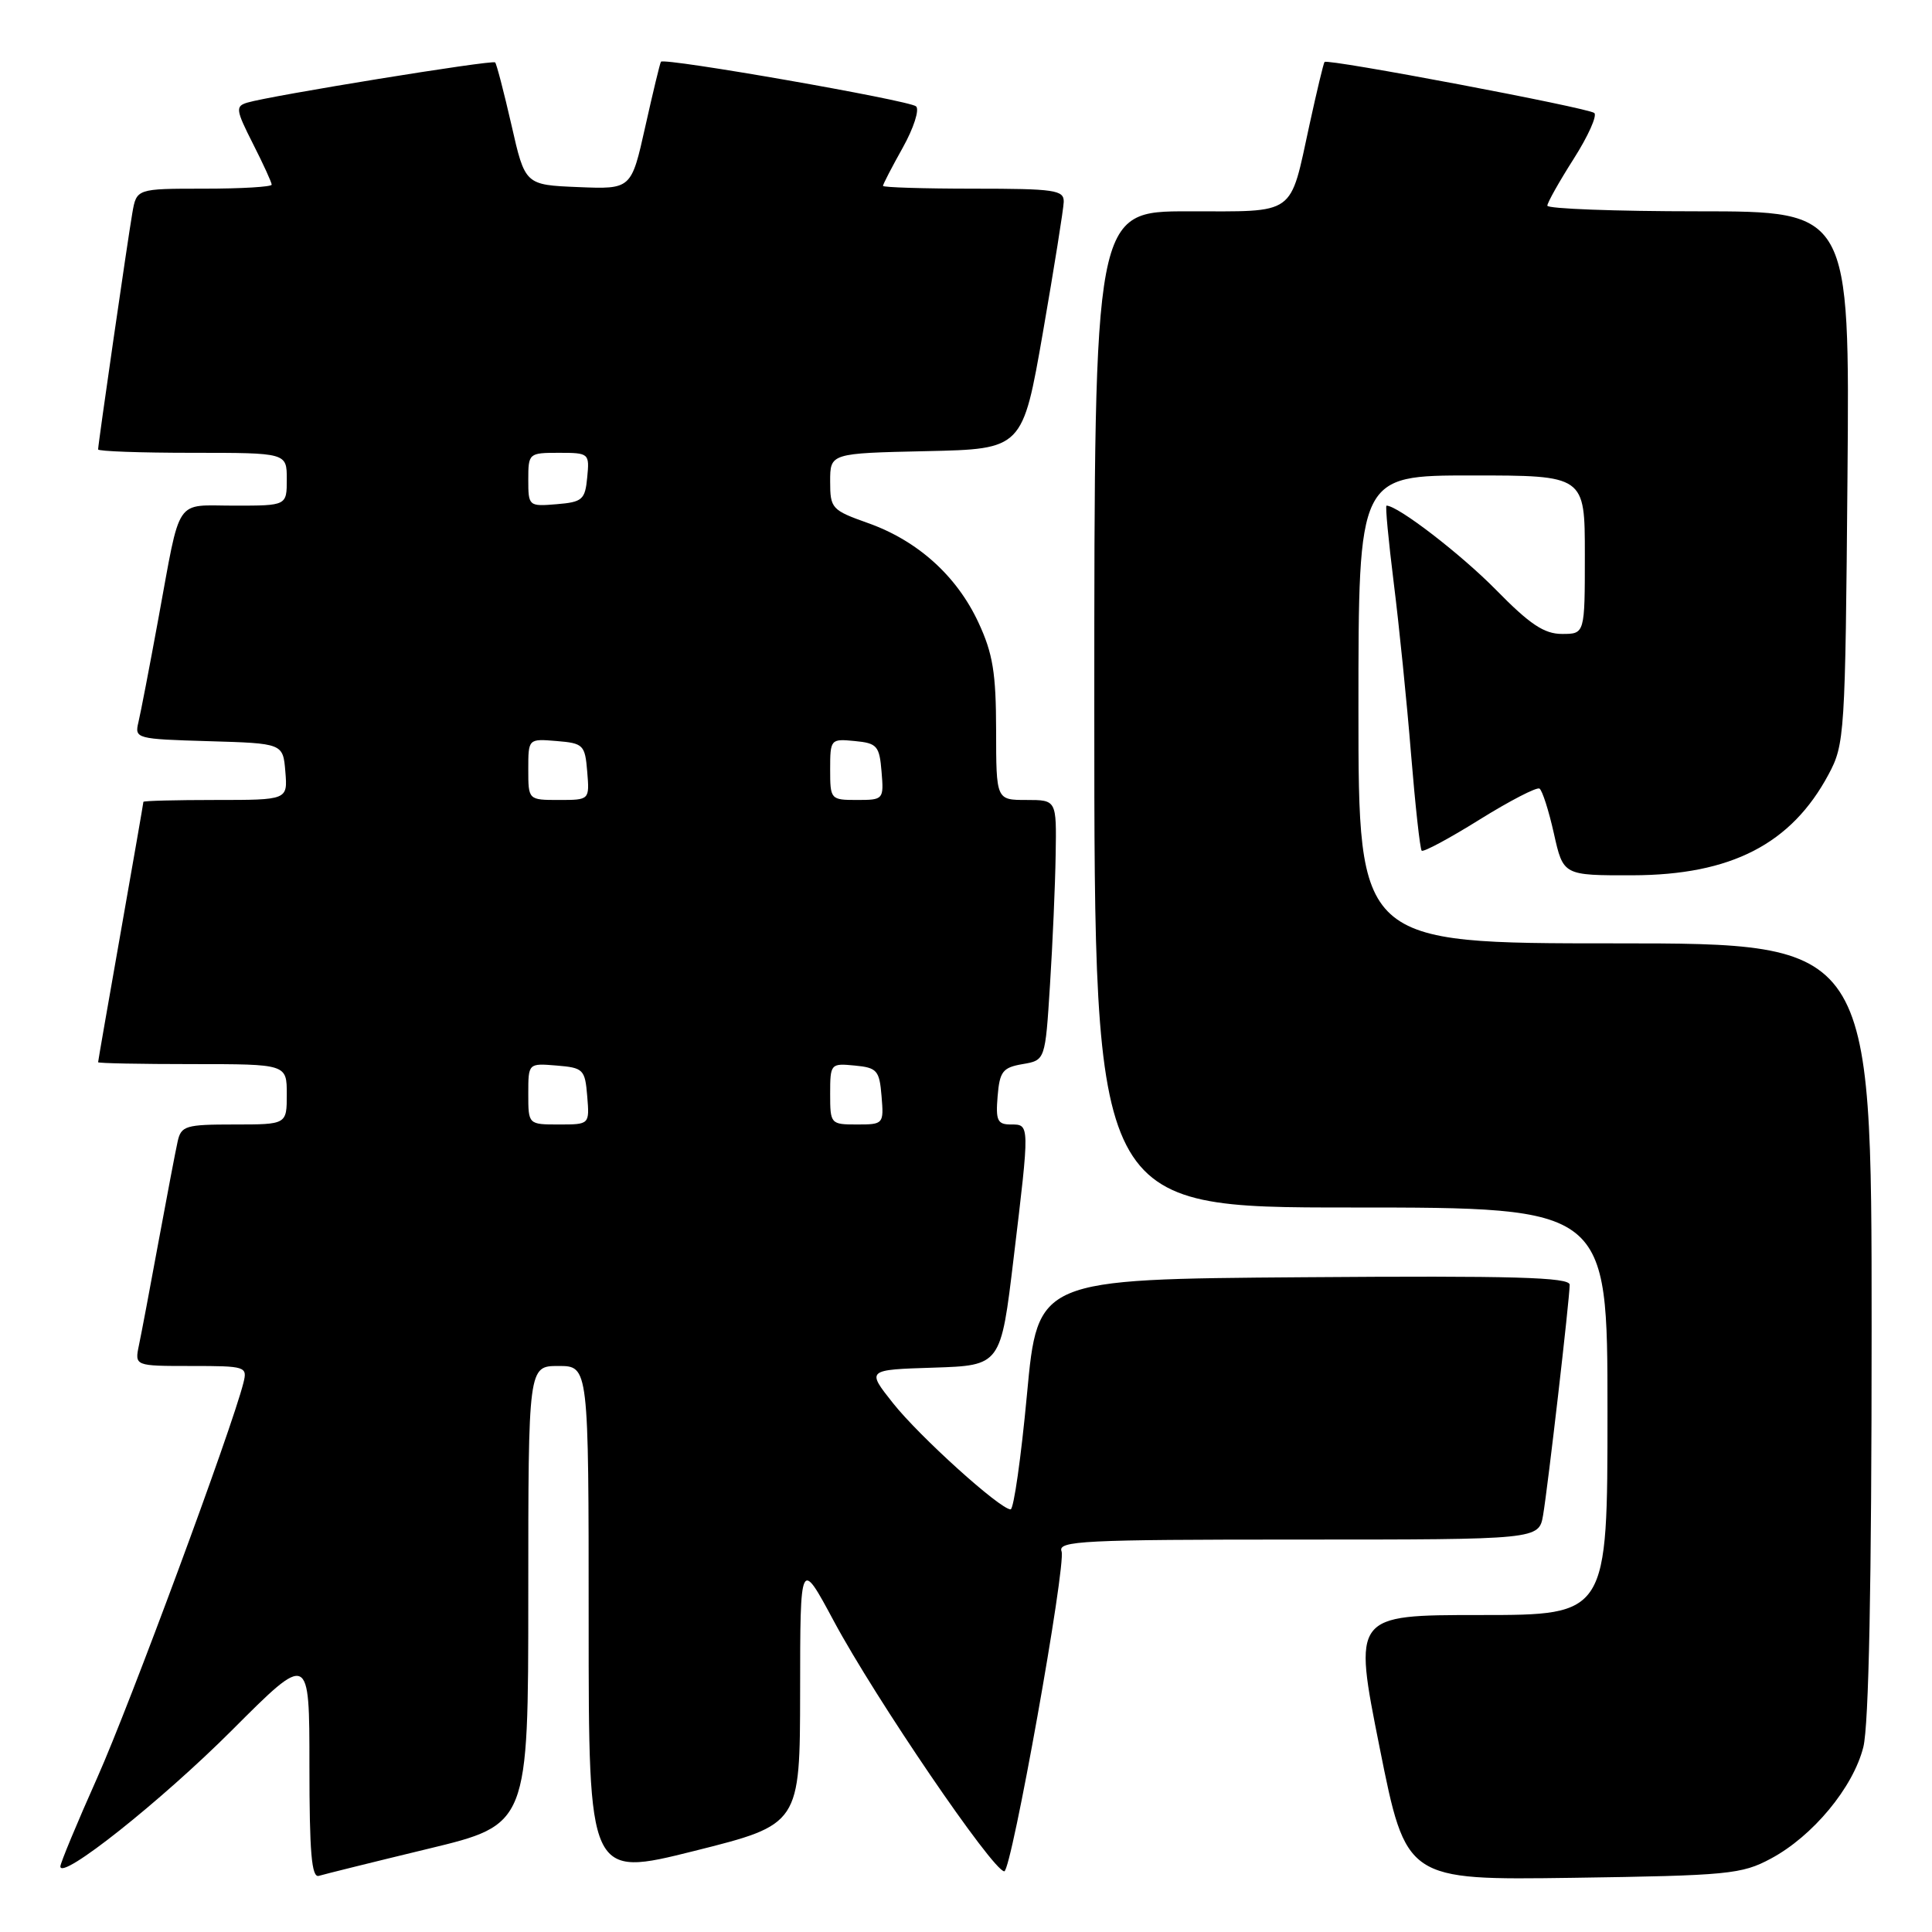 <?xml version="1.0" encoding="UTF-8" standalone="no"?>
<!DOCTYPE svg PUBLIC "-//W3C//DTD SVG 1.1//EN" "http://www.w3.org/Graphics/SVG/1.1/DTD/svg11.dtd" >
<svg xmlns="http://www.w3.org/2000/svg" xmlns:xlink="http://www.w3.org/1999/xlink" version="1.1" viewBox="0 0 256 256">
 <g >
 <path fill="currentColor"
d=" M 56.75 244.97 C 70.00 241.77 70.00 241.77 70.00 211.38 C 70.00 181.00 70.00 181.00 74.00 181.00 C 78.00 181.00 78.00 181.00 78.00 214.88 C 78.00 248.76 78.00 248.76 92.00 245.26 C 106.00 241.75 106.00 241.75 106.02 224.13 C 106.03 206.50 106.03 206.50 110.50 214.83 C 116.01 225.09 131.52 247.86 133.07 247.96 C 134.02 248.02 141.31 207.25 140.66 205.56 C 140.13 204.17 143.51 204.00 171.99 204.00 C 203.91 204.00 203.91 204.00 204.47 200.75 C 205.10 197.04 207.98 172.15 207.99 170.24 C 208.00 169.24 200.62 169.03 172.75 169.24 C 137.50 169.50 137.50 169.50 136.08 184.75 C 135.30 193.14 134.32 200.00 133.91 200.00 C 132.52 200.00 121.80 190.32 118.30 185.89 C 114.82 181.50 114.82 181.50 123.71 181.22 C 132.61 180.93 132.61 180.93 134.31 166.72 C 136.46 148.83 136.46 149.00 133.94 149.00 C 132.17 149.00 131.92 148.47 132.19 145.25 C 132.46 141.97 132.87 141.45 135.50 141.00 C 138.50 140.49 138.50 140.49 139.13 130.49 C 139.48 125.00 139.82 117.24 139.88 113.25 C 140.00 106.00 140.00 106.00 136.00 106.00 C 132.00 106.00 132.00 106.00 131.99 96.75 C 131.98 89.17 131.56 86.59 129.65 82.49 C 126.77 76.30 121.60 71.65 115.02 69.31 C 110.21 67.60 110.00 67.38 110.00 63.80 C 110.00 60.06 110.00 60.06 122.75 59.78 C 135.50 59.50 135.50 59.50 138.20 44.00 C 139.68 35.47 140.92 27.71 140.95 26.75 C 140.99 25.18 139.78 25.00 129.00 25.00 C 122.40 25.00 117.00 24.83 117.00 24.63 C 117.00 24.42 118.18 22.14 119.63 19.55 C 121.07 16.97 121.86 14.51 121.38 14.09 C 120.46 13.29 87.98 7.61 87.58 8.18 C 87.45 8.36 86.52 12.23 85.50 16.79 C 83.65 25.08 83.65 25.08 76.61 24.79 C 69.57 24.50 69.57 24.50 67.77 16.56 C 66.77 12.20 65.80 8.47 65.61 8.27 C 65.24 7.90 35.81 12.68 32.76 13.60 C 31.18 14.08 31.24 14.55 33.51 19.03 C 34.88 21.73 36.00 24.17 36.00 24.47 C 36.00 24.76 31.97 25.00 27.05 25.00 C 18.09 25.00 18.09 25.00 17.53 28.25 C 16.91 31.84 13.00 58.85 13.00 59.55 C 13.00 59.80 18.62 60.00 25.50 60.00 C 38.00 60.00 38.00 60.00 38.00 63.50 C 38.00 67.00 38.00 67.00 31.07 67.00 C 23.03 67.00 24.01 65.55 20.98 82.00 C 19.82 88.33 18.63 94.50 18.34 95.71 C 17.82 97.87 18.05 97.93 27.65 98.21 C 37.50 98.50 37.50 98.50 37.81 102.25 C 38.12 106.00 38.12 106.00 28.56 106.00 C 23.30 106.00 19.00 106.11 19.00 106.25 C 19.00 106.39 17.65 114.15 16.00 123.50 C 14.35 132.85 13.00 140.61 13.00 140.75 C 13.00 140.89 18.62 141.00 25.50 141.00 C 38.00 141.00 38.00 141.00 38.00 145.00 C 38.00 149.00 38.00 149.00 31.02 149.00 C 24.59 149.00 24.00 149.18 23.54 151.25 C 23.26 152.49 22.13 158.45 21.01 164.50 C 19.90 170.55 18.73 176.74 18.41 178.25 C 17.84 181.00 17.84 181.00 25.33 181.00 C 32.59 181.00 32.80 181.07 32.25 183.25 C 30.70 189.41 17.21 225.85 12.91 235.50 C 10.21 241.55 8.00 246.87 8.00 247.31 C 8.00 249.25 21.34 238.66 30.75 229.25 C 41.00 218.99 41.00 218.99 41.00 233.97 C 41.00 245.48 41.29 248.85 42.25 248.56 C 42.94 248.35 49.46 246.73 56.75 244.97 Z  M 234.64 246.28 C 240.20 243.31 245.55 236.86 246.90 231.50 C 247.63 228.59 248.00 209.99 248.00 176.06 C 248.00 125.00 248.00 125.00 214.00 125.00 C 180.00 125.00 180.00 125.00 180.00 94.00 C 180.00 63.00 180.00 63.00 195.00 63.00 C 210.00 63.00 210.00 63.00 210.00 73.50 C 210.00 84.00 210.00 84.00 206.98 84.00 C 204.61 84.00 202.71 82.73 198.23 78.16 C 193.59 73.44 185.23 67.00 183.72 67.00 C 183.54 67.00 183.98 71.61 184.68 77.25 C 185.39 82.89 186.42 93.08 186.97 99.91 C 187.53 106.73 188.16 112.49 188.38 112.72 C 188.61 112.94 192.06 111.09 196.05 108.60 C 200.05 106.11 203.62 104.27 203.99 104.49 C 204.36 104.72 205.22 107.40 205.90 110.45 C 207.14 116.00 207.14 116.00 216.32 115.98 C 229.38 115.95 237.36 111.84 242.29 102.62 C 244.43 98.63 244.51 97.39 244.80 63.25 C 245.10 28.00 245.10 28.00 225.05 28.00 C 214.02 28.00 205.01 27.66 205.03 27.25 C 205.04 26.84 206.61 24.05 208.52 21.05 C 210.43 18.05 211.66 15.32 211.25 14.97 C 210.42 14.28 175.89 7.75 175.51 8.21 C 175.37 8.37 174.48 12.10 173.52 16.50 C 170.85 28.76 171.90 28.00 157.46 28.00 C 145.00 28.00 145.00 28.00 145.00 94.00 C 145.00 160.00 145.00 160.00 179.00 160.00 C 213.00 160.00 213.00 160.00 213.00 187.00 C 213.00 214.00 213.00 214.00 196.15 214.00 C 179.30 214.00 179.30 214.00 182.81 231.57 C 186.32 249.13 186.32 249.13 208.41 248.82 C 228.97 248.52 230.79 248.35 234.64 246.28 Z  M 70.00 144.94 C 70.00 140.88 70.00 140.88 73.75 141.19 C 77.30 141.48 77.52 141.70 77.81 145.25 C 78.12 149.00 78.12 149.00 74.06 149.00 C 70.00 149.00 70.00 149.00 70.00 144.94 Z  M 110.00 144.94 C 110.00 140.95 110.07 140.88 113.25 141.19 C 116.22 141.47 116.53 141.83 116.81 145.25 C 117.12 148.94 117.06 149.00 113.56 149.00 C 110.06 149.00 110.00 148.93 110.00 144.94 Z  M 70.00 101.94 C 70.00 97.88 70.00 97.88 73.75 98.19 C 77.30 98.48 77.52 98.70 77.81 102.25 C 78.12 106.00 78.12 106.00 74.06 106.00 C 70.00 106.00 70.00 106.00 70.00 101.94 Z  M 110.00 101.94 C 110.00 97.95 110.07 97.88 113.25 98.19 C 116.22 98.47 116.53 98.83 116.81 102.25 C 117.12 105.94 117.06 106.00 113.56 106.00 C 110.06 106.00 110.00 105.93 110.00 101.94 Z  M 70.00 63.56 C 70.00 60.06 70.07 60.00 74.06 60.00 C 78.05 60.00 78.12 60.07 77.81 63.25 C 77.53 66.22 77.17 66.53 73.75 66.81 C 70.06 67.12 70.00 67.06 70.00 63.56 Z "/>
</g>
</svg>